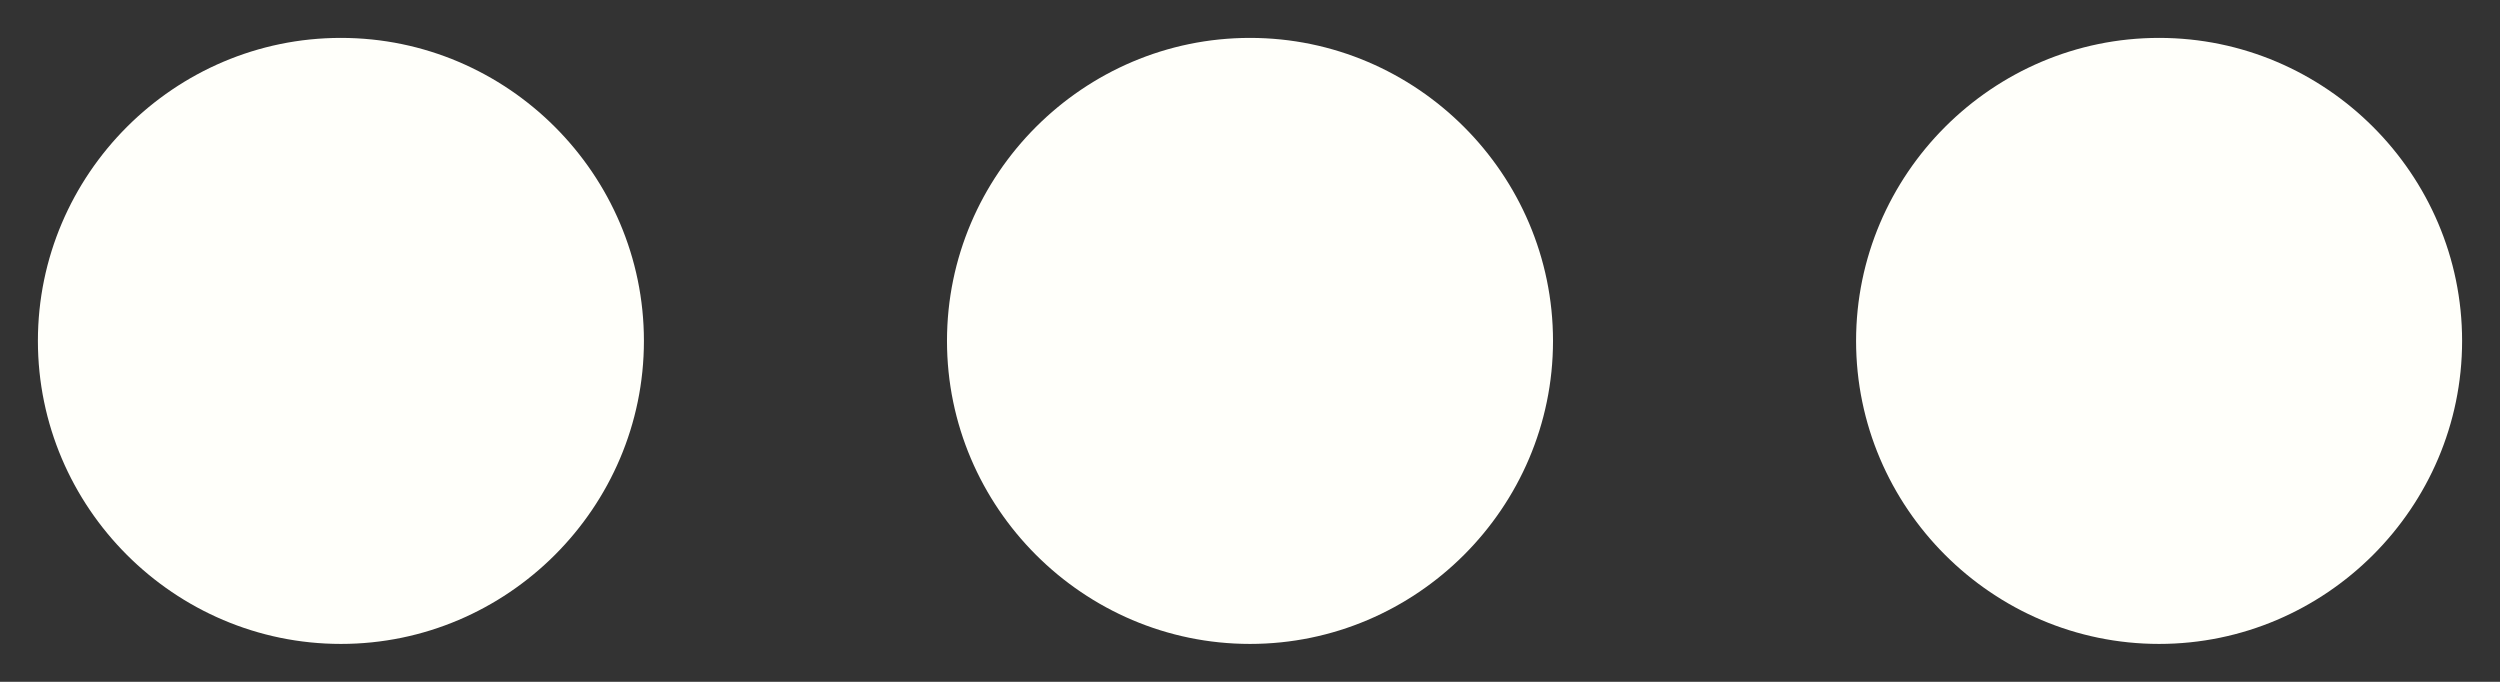 <svg width="44" height="12" viewBox="0 0 44 12" fill="white" xmlns="http://www.w3.org/2000/svg">
<rect x="0" y="0" width="44" height="12" fill="#333333" stroke="none"/>
<path d="M22 0.667C19.067 0.667 16.667 3.067 16.667 6C16.667 8.933 19.067 11.333 22 11.333C24.933 11.333 27.333 8.933 27.333 6C27.333 3.067 24.933 0.667 22 0.667ZM38 0.667C35.067 0.667 32.667 3.067 32.667 6C32.667 8.933 35.067 11.333 38 11.333C40.933 11.333 43.333 8.933 43.333 6C43.333 3.067 40.933 0.667 38 0.667ZM6 0.667C3.067 0.667 0.667 3.067 0.667 6C0.667 8.933 3.067 11.333 6 11.333C8.933 11.333 11.333 8.933 11.333 6C11.333 3.067 8.933 0.667 6 0.667Z" fill="#fffffa"/>
</svg>
